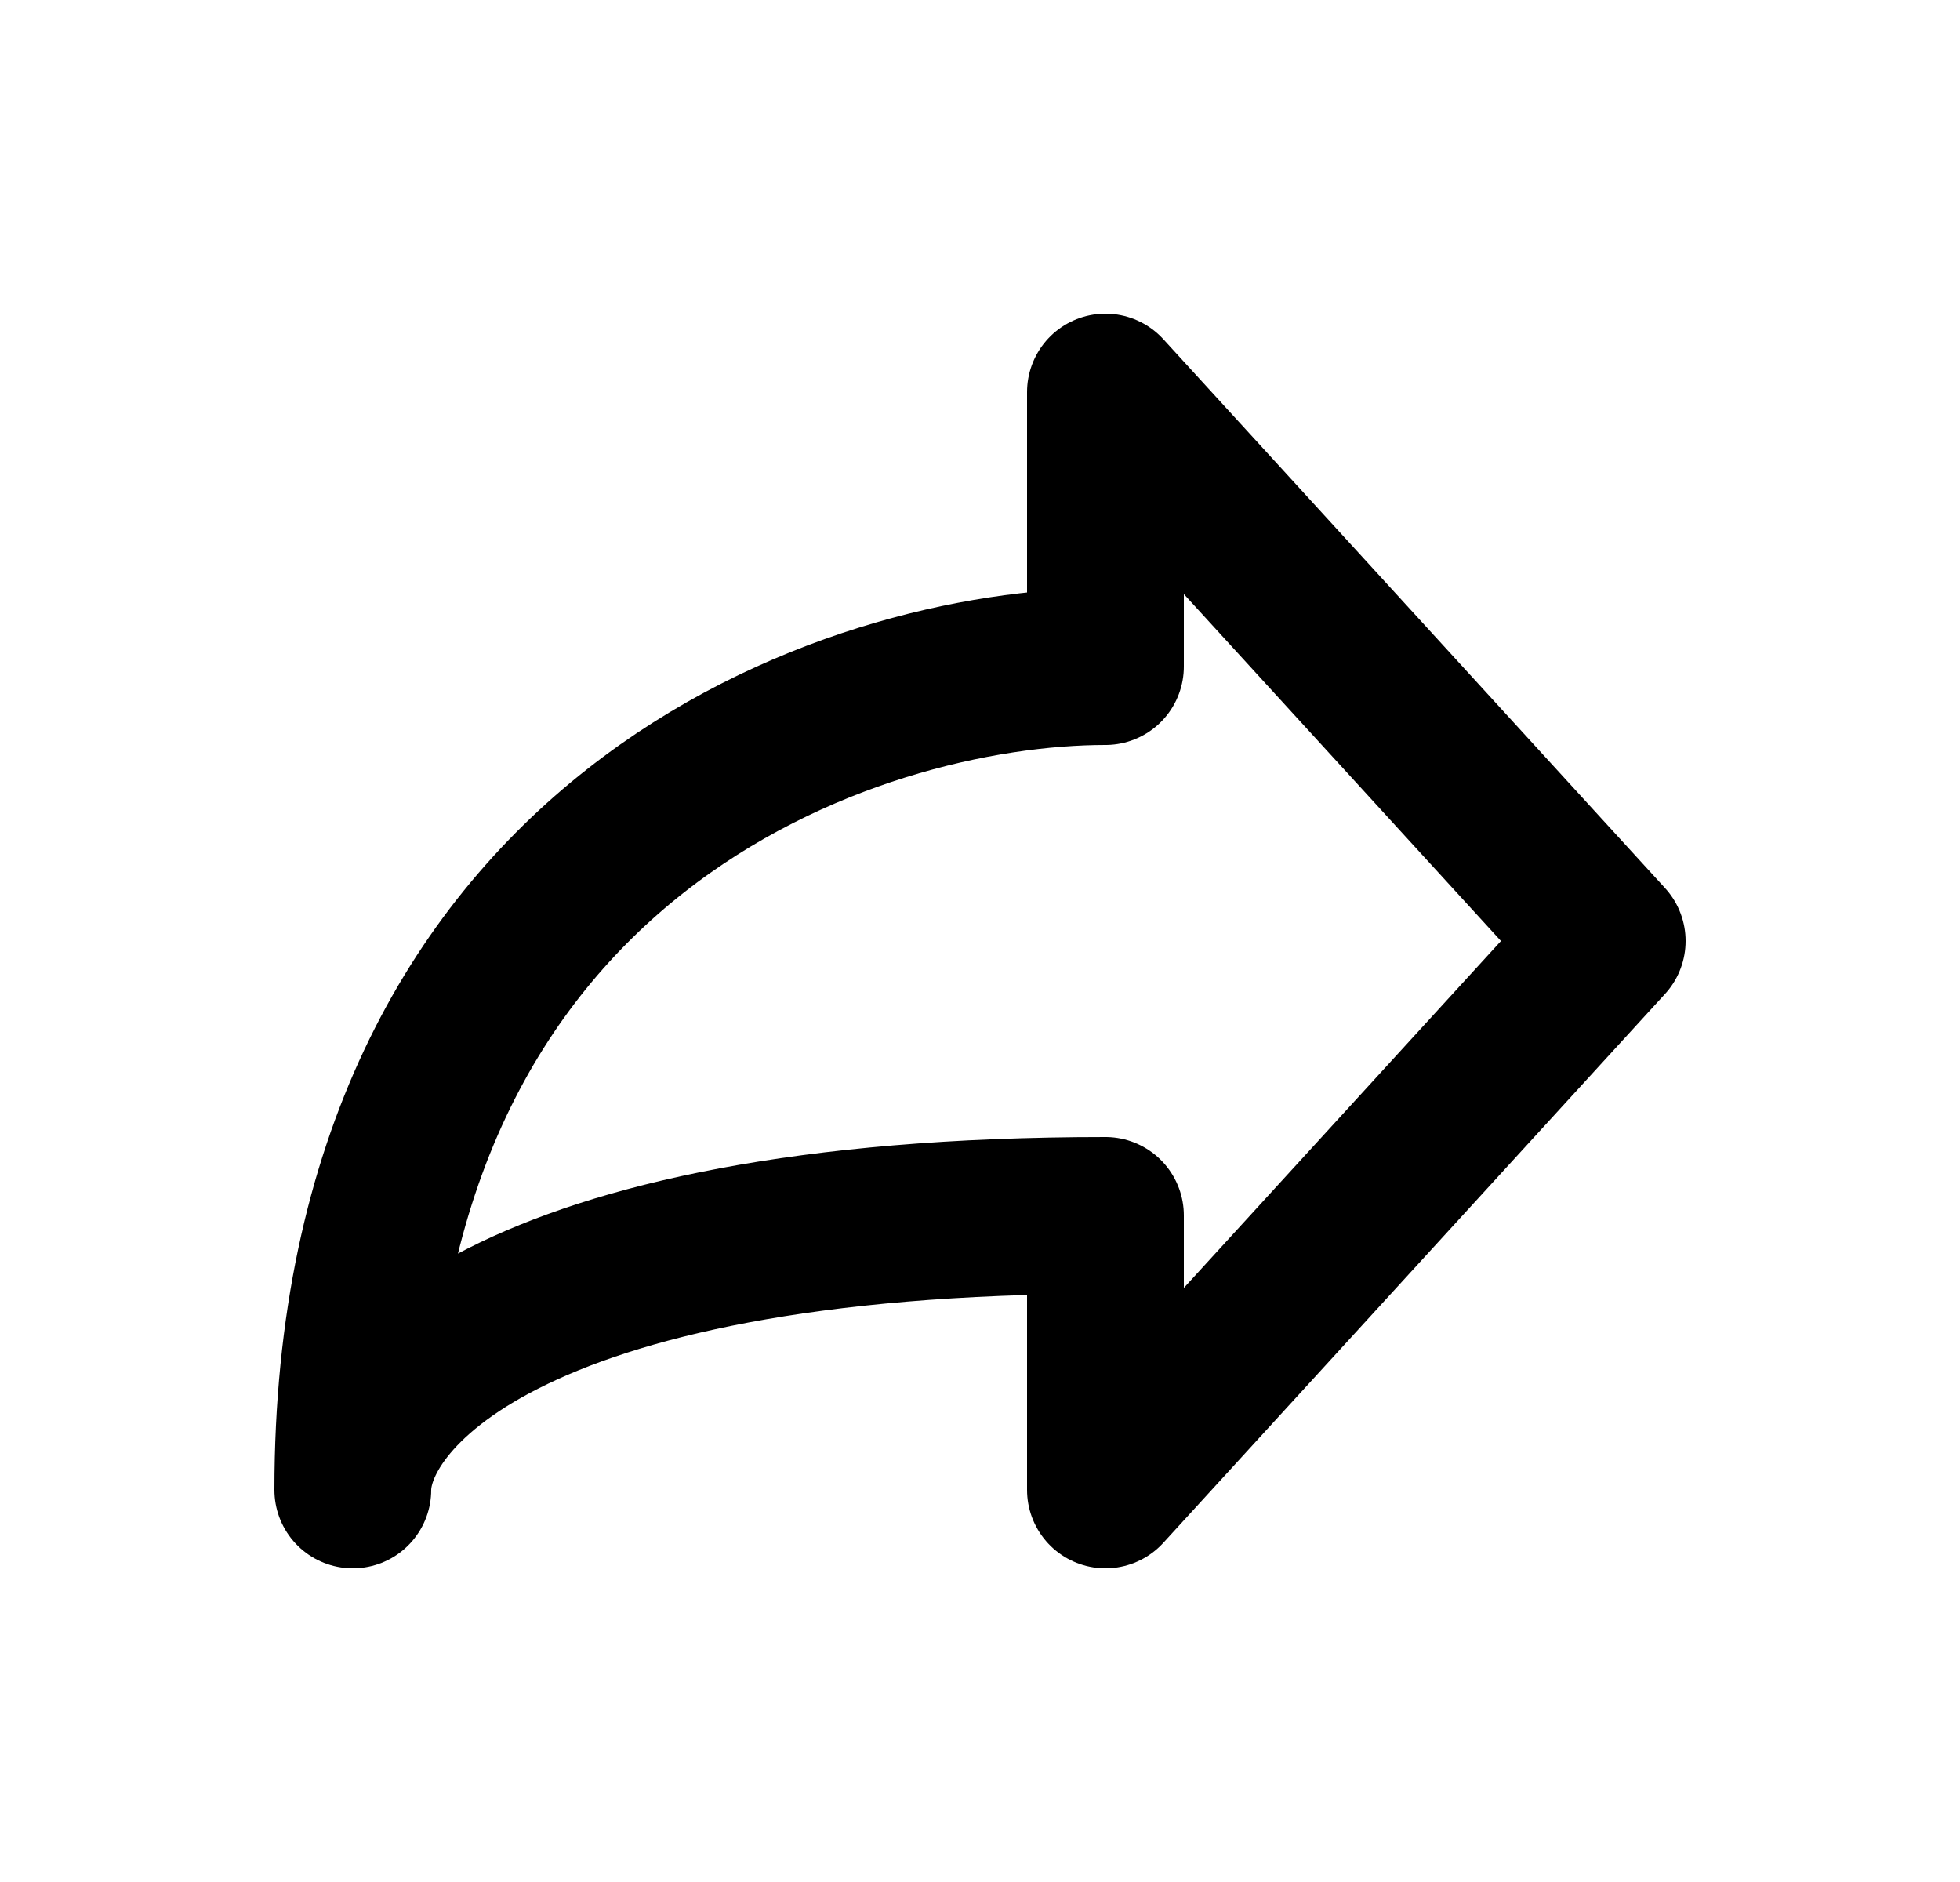 <svg width="25" height="24" viewBox="0 0 25 24" fill="none" xmlns="http://www.w3.org/2000/svg">
<path d="M20.5 12L14.1 5V8.5C10.9 8.5 4.5 10.6 4.5 19C4.5 17.833 6.42 15.5 14.1 15.5V19L20.5 12Z" stroke="black" stroke-width="2" stroke-linecap="round" stroke-linejoin="round"/>
</svg>
